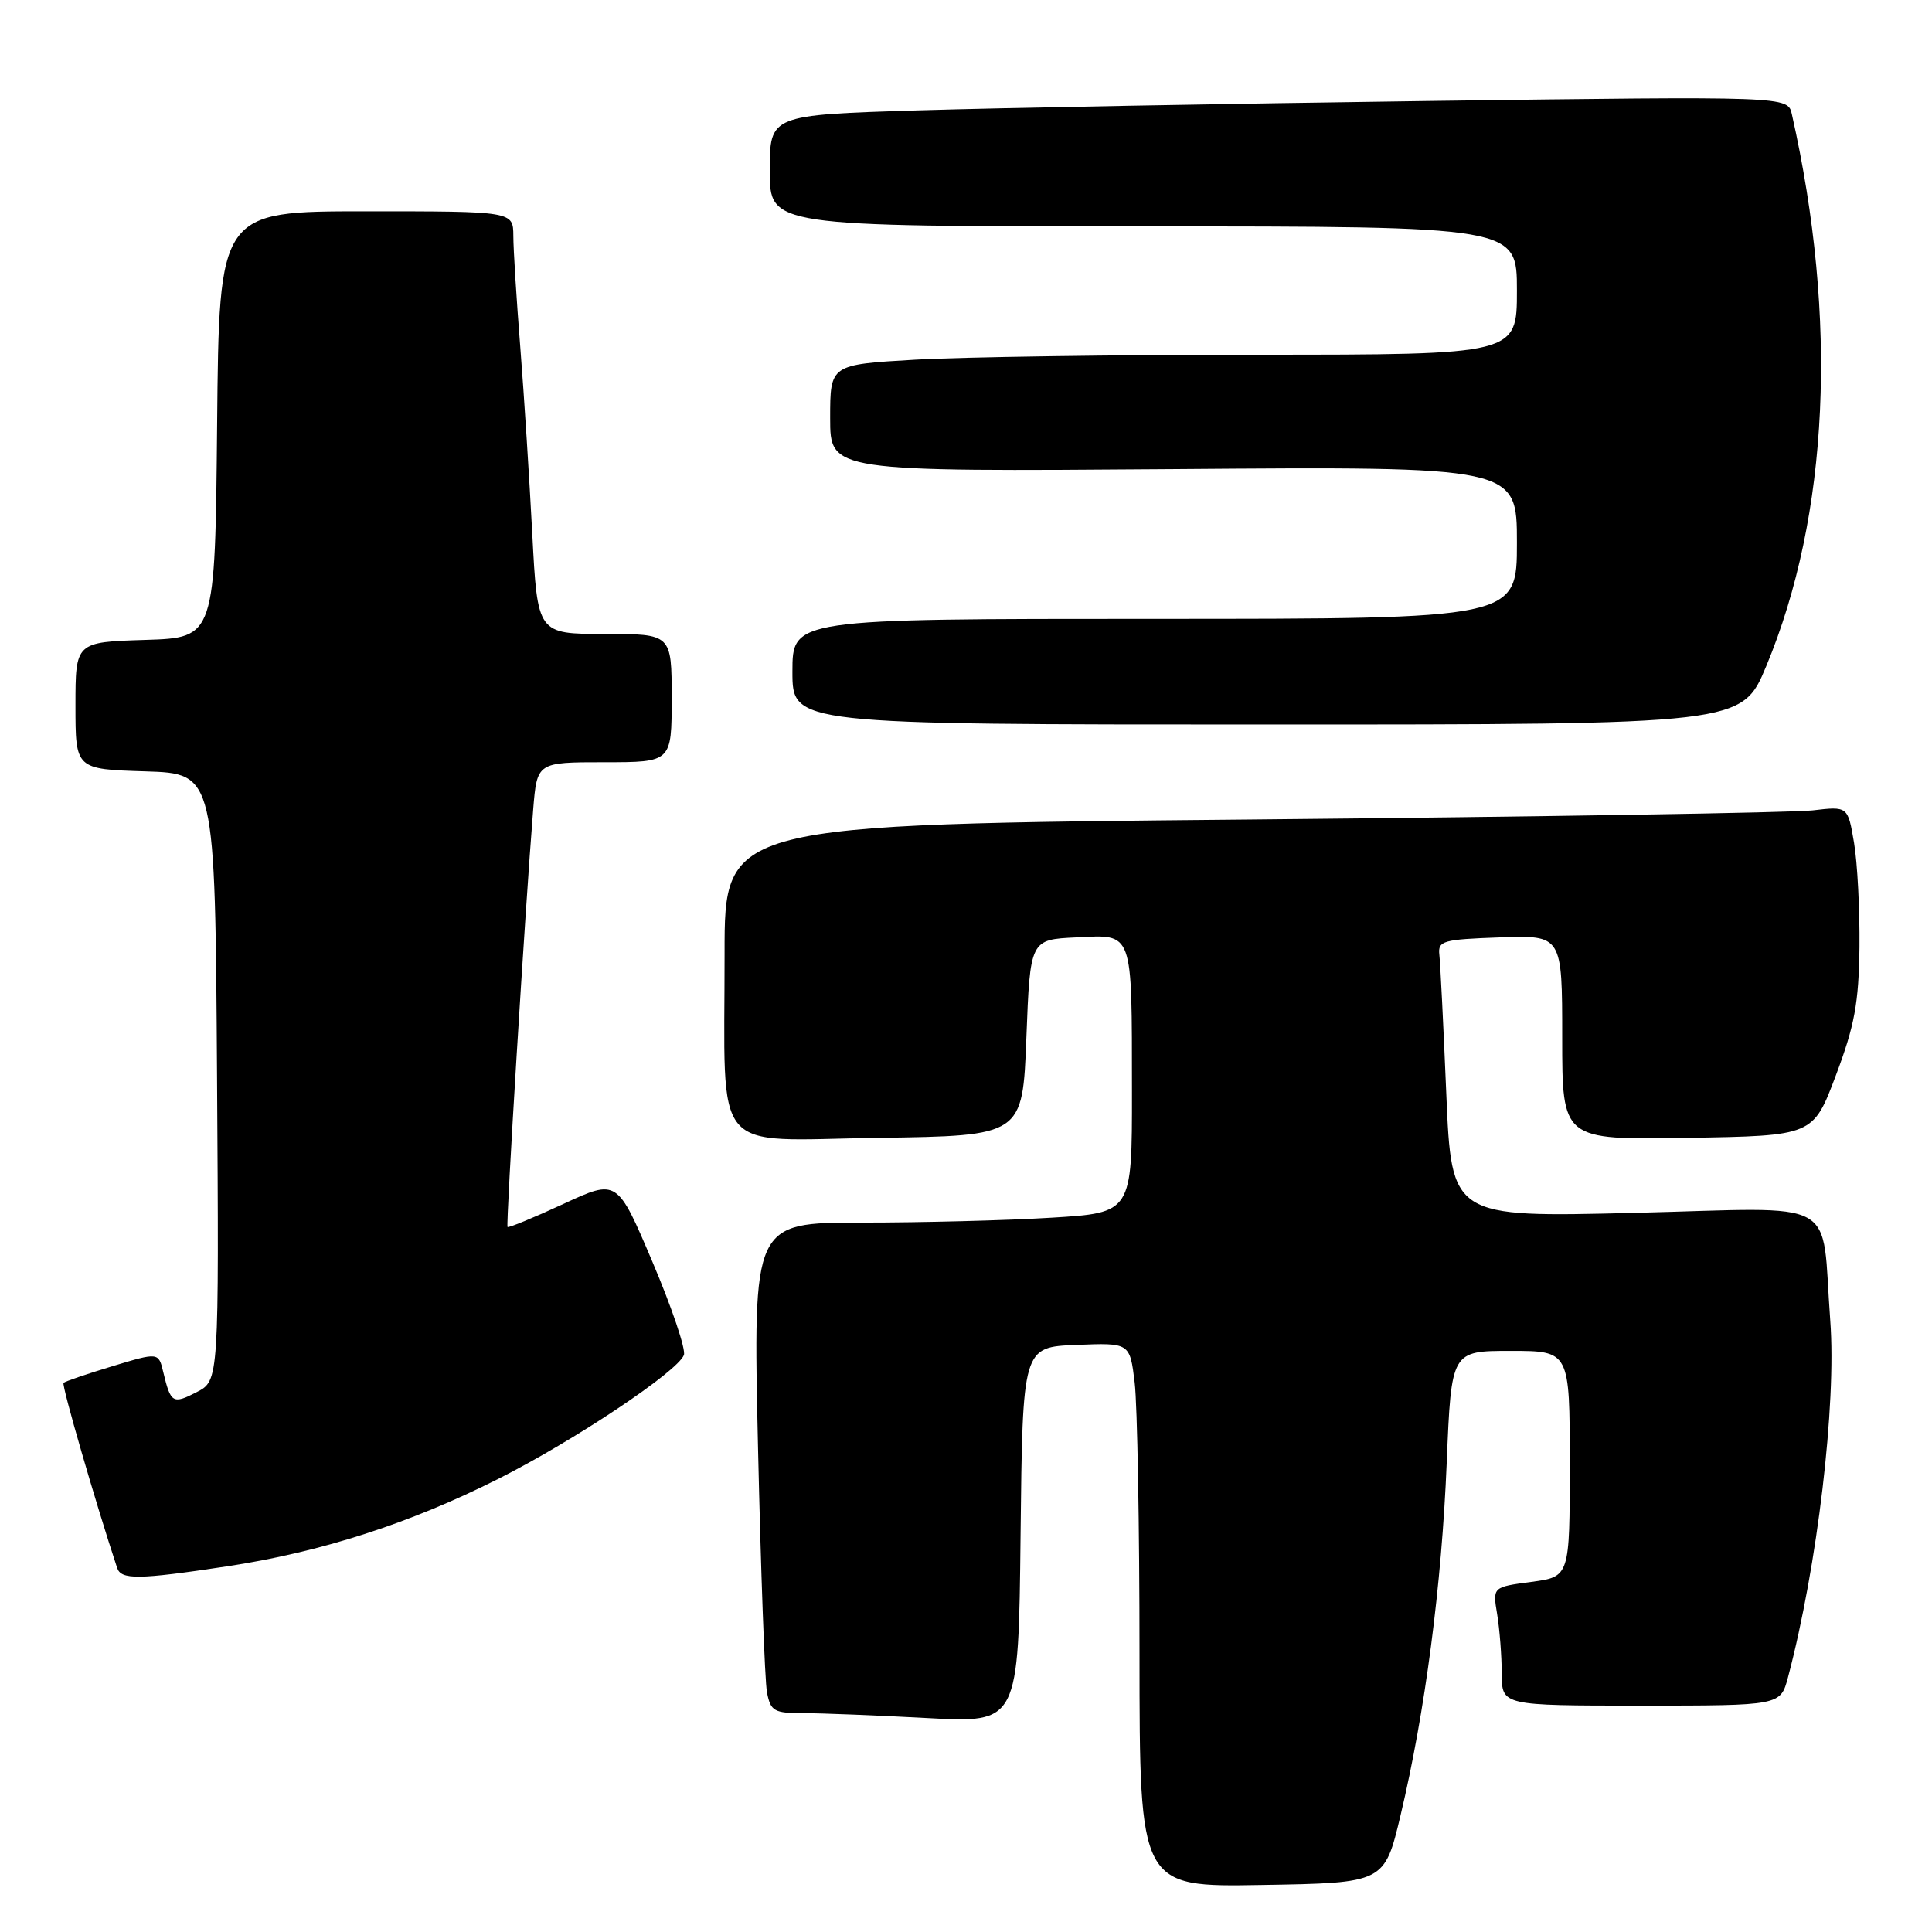 <?xml version="1.0" encoding="UTF-8" standalone="no"?>
<!DOCTYPE svg PUBLIC "-//W3C//DTD SVG 1.1//EN" "http://www.w3.org/Graphics/SVG/1.1/DTD/svg11.dtd" >
<svg xmlns="http://www.w3.org/2000/svg" xmlns:xlink="http://www.w3.org/1999/xlink" version="1.1" viewBox="0 0 256 256">
 <g >
 <path fill="currentColor"
d=" M 185.59 240.50 C 188.84 226.82 191.03 210.10 191.70 193.75 C 192.31 179.00 192.31 179.00 200.16 179.00 C 208.00 179.00 208.00 179.00 208.00 193.97 C 208.00 208.93 208.00 208.93 202.89 209.61 C 197.78 210.29 197.78 210.29 198.38 213.89 C 198.71 215.88 198.98 219.41 198.99 221.75 C 199.00 226.00 199.00 226.00 217.46 226.00 C 235.92 226.00 235.92 226.00 236.92 222.25 C 240.81 207.56 243.35 186.11 242.52 175.00 C 241.28 158.37 244.29 160.03 216.56 160.71 C 192.33 161.31 192.33 161.31 191.64 144.90 C 191.26 135.88 190.85 127.60 190.72 126.50 C 190.52 124.66 191.18 124.48 198.75 124.21 C 207.00 123.92 207.00 123.92 207.00 137.48 C 207.00 151.05 207.00 151.05 223.62 150.77 C 240.25 150.50 240.25 150.50 243.26 142.50 C 245.74 135.92 246.30 132.91 246.39 125.50 C 246.44 120.55 246.12 114.32 245.67 111.67 C 244.85 106.83 244.85 106.83 240.18 107.38 C 237.60 107.68 204.11 108.23 165.75 108.59 C 96.00 109.24 96.00 109.24 96.01 126.37 C 96.03 153.57 93.96 151.09 116.38 150.77 C 135.50 150.50 135.50 150.50 136.00 137.50 C 136.50 124.50 136.50 124.50 142.62 124.21 C 150.23 123.84 149.97 123.11 149.99 144.60 C 150.00 160.70 150.00 160.70 139.34 161.35 C 133.48 161.71 122.18 162.00 114.23 162.00 C 99.77 162.00 99.77 162.00 100.44 191.75 C 100.81 208.11 101.34 222.74 101.63 224.25 C 102.11 226.74 102.57 227.00 106.42 227.00 C 108.77 227.00 116.15 227.29 122.83 227.65 C 134.96 228.31 134.96 228.31 135.23 203.40 C 135.50 178.50 135.50 178.50 142.61 178.21 C 149.71 177.92 149.71 177.92 150.35 183.21 C 150.70 186.12 150.99 202.35 150.99 219.27 C 151.00 250.05 151.00 250.05 167.22 249.77 C 183.45 249.50 183.45 249.50 185.59 240.50 Z  M 30.00 207.56 C 42.47 205.68 54.30 201.87 66.00 195.97 C 76.07 190.90 89.77 181.76 90.62 179.55 C 90.90 178.82 89.03 173.27 86.46 167.22 C 81.79 156.22 81.79 156.22 74.65 159.53 C 70.72 161.35 67.39 162.72 67.25 162.58 C 67.01 162.34 69.58 120.56 70.65 107.25 C 71.16 101.00 71.16 101.00 80.08 101.00 C 89.00 101.00 89.00 101.00 89.00 92.50 C 89.00 84.00 89.00 84.00 80.11 84.00 C 71.22 84.00 71.22 84.00 70.53 70.75 C 70.15 63.46 69.44 52.33 68.94 46.00 C 68.44 39.67 68.02 33.04 68.02 31.25 C 68.00 28.00 68.00 28.00 48.52 28.00 C 29.03 28.00 29.03 28.00 28.77 56.25 C 28.50 84.50 28.50 84.50 19.25 84.79 C 10.00 85.08 10.00 85.08 10.00 93.50 C 10.00 101.92 10.00 101.92 19.25 102.21 C 28.50 102.50 28.50 102.50 28.76 142.72 C 29.02 182.94 29.02 182.94 26.07 184.46 C 22.90 186.10 22.62 185.93 21.64 181.84 C 21.01 179.18 21.01 179.18 14.90 181.03 C 11.53 182.05 8.62 183.04 8.42 183.24 C 8.14 183.52 12.68 199.17 15.52 207.75 C 16.05 209.35 18.33 209.32 30.00 207.56 Z  M 234.04 88.26 C 242.36 68.26 243.57 42.33 237.43 15.13 C 236.90 12.75 236.90 12.75 189.20 13.38 C 162.97 13.73 132.61 14.29 121.75 14.62 C 102.00 15.23 102.00 15.23 102.00 22.62 C 102.00 30.00 102.00 30.00 151.50 30.00 C 201.00 30.00 201.00 30.00 201.00 38.50 C 201.00 47.00 201.00 47.00 166.75 47.00 C 147.91 47.01 127.44 47.30 121.25 47.66 C 110.00 48.31 110.00 48.31 110.00 55.40 C 110.00 62.50 110.00 62.50 155.50 62.16 C 201.00 61.81 201.00 61.81 201.00 71.91 C 201.00 82.00 201.00 82.00 153.00 82.00 C 105.00 82.00 105.00 82.00 105.00 89.00 C 105.00 96.00 105.00 96.00 167.91 96.00 C 230.81 96.00 230.81 96.00 234.04 88.26 Z "/>
</g>
</svg>